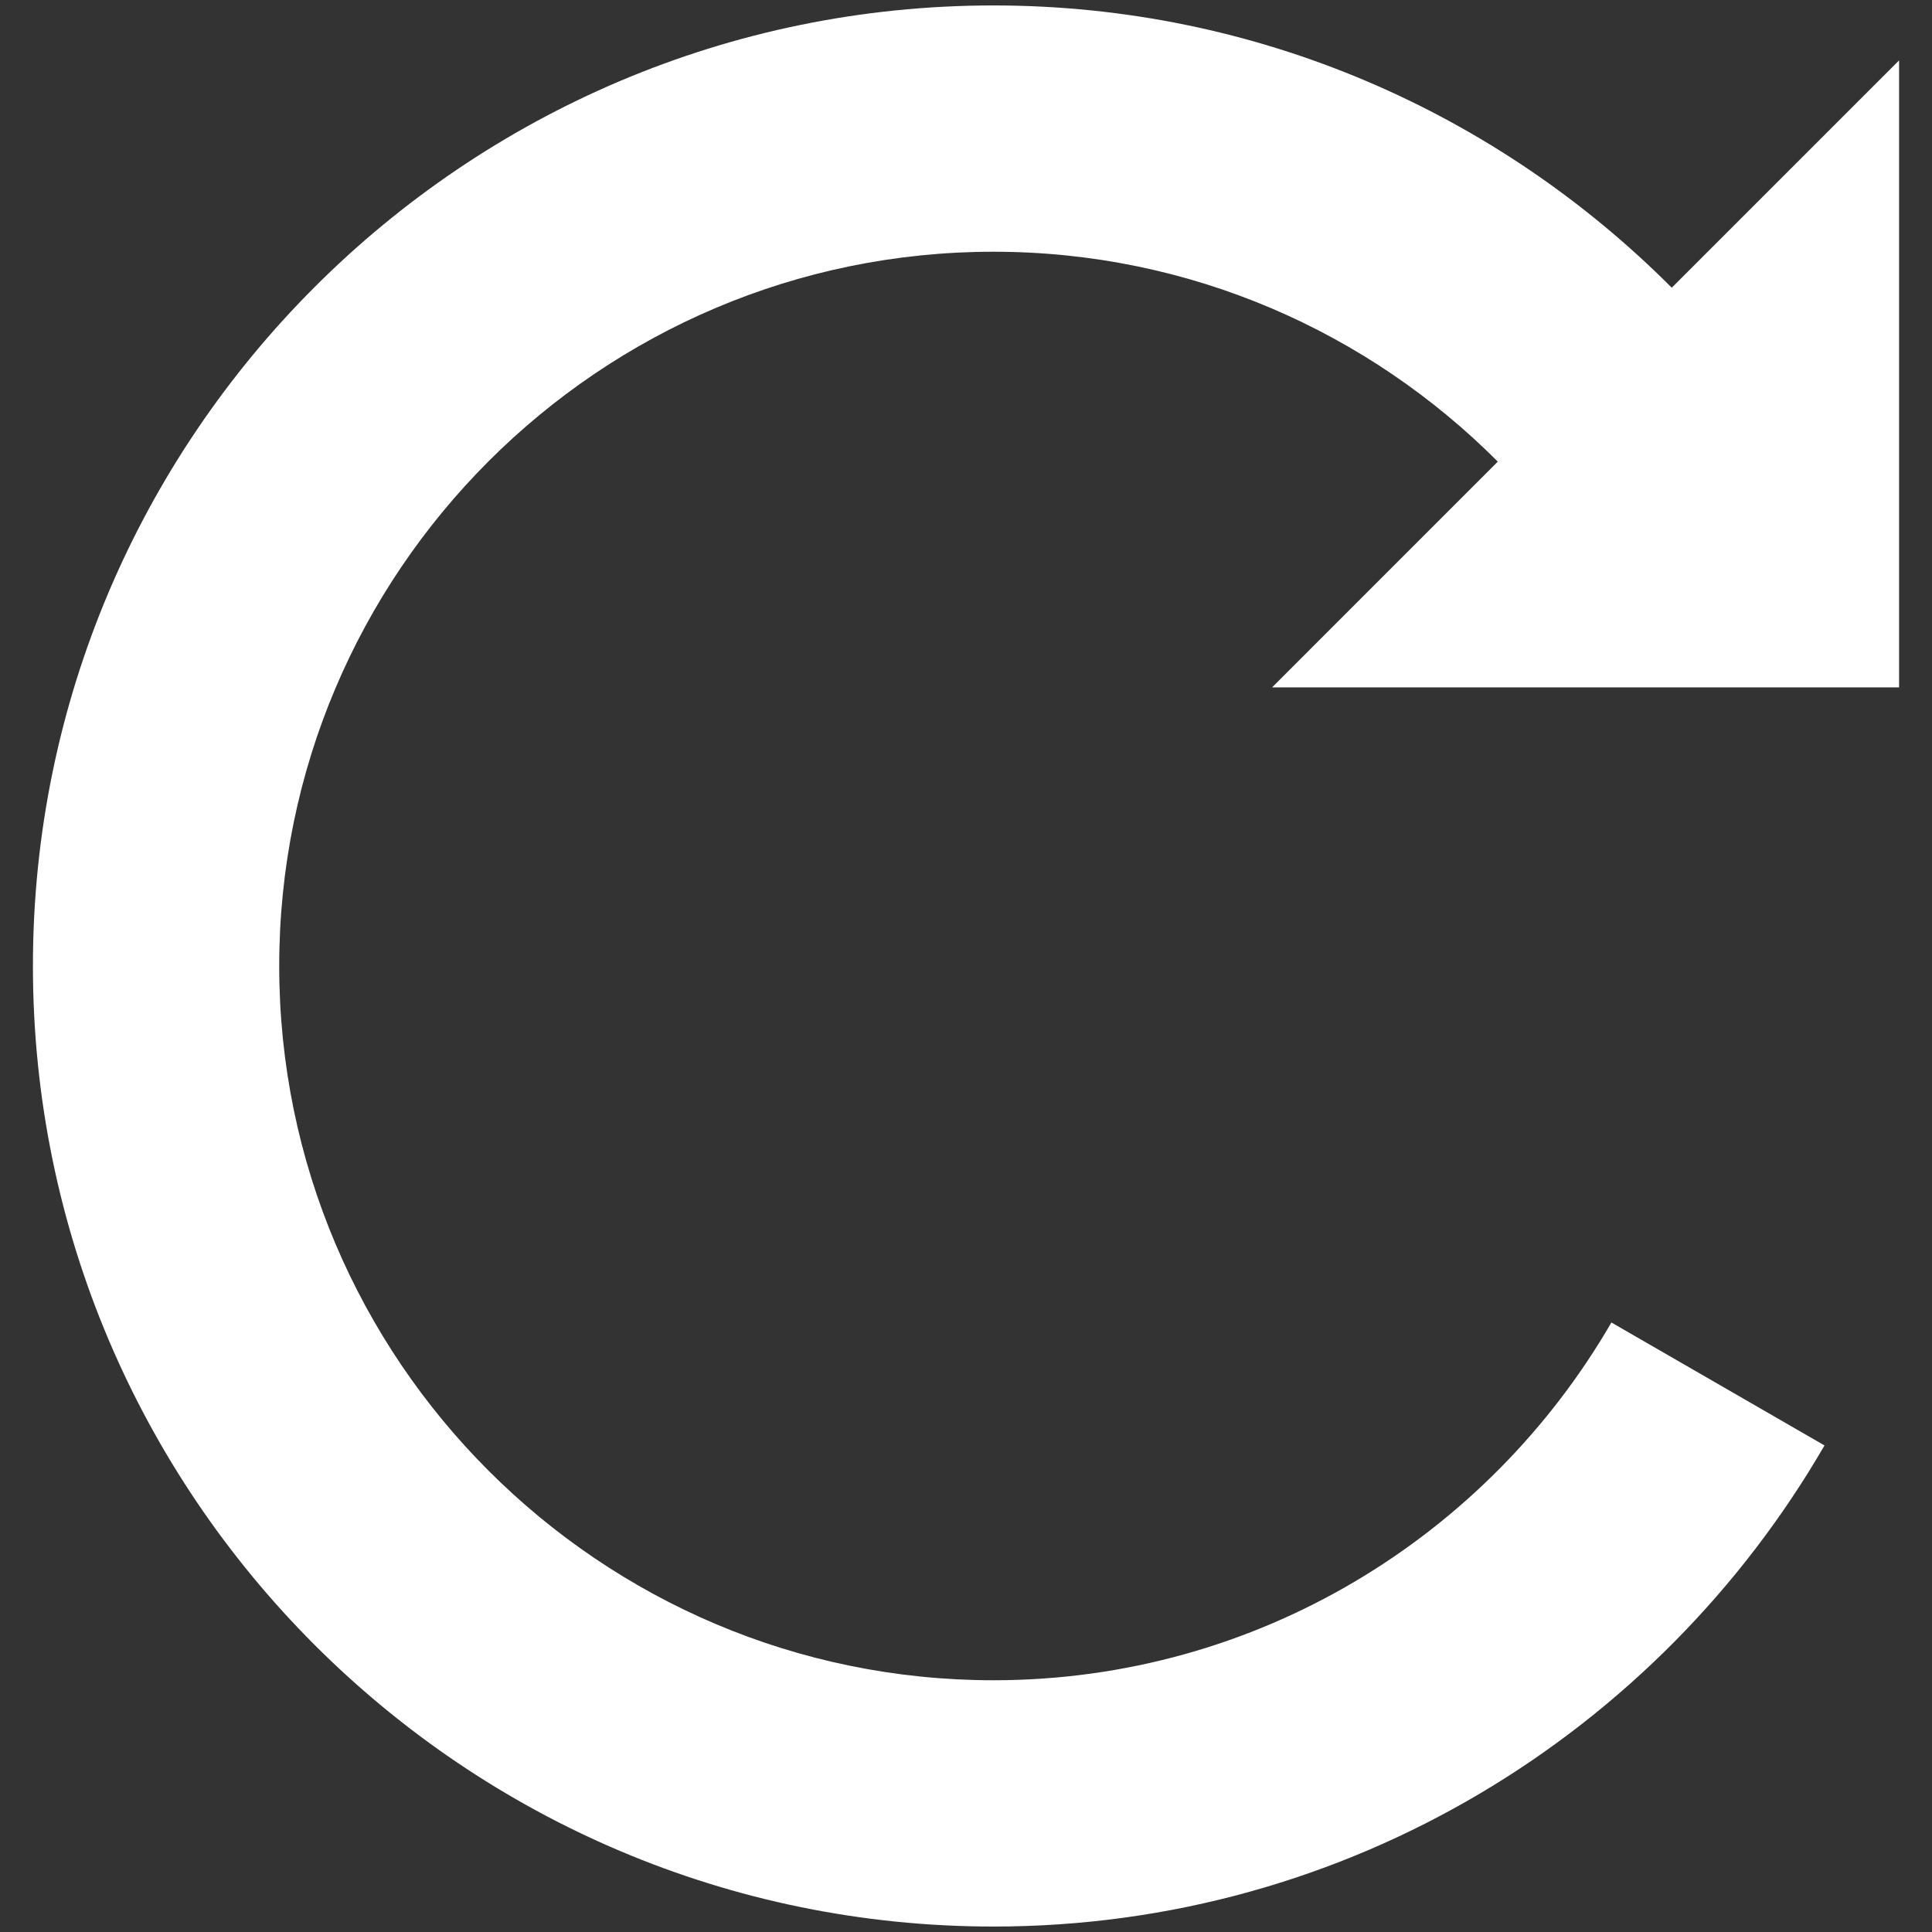 <?xml version="1.0" encoding="UTF-8" standalone="no"?><!DOCTYPE svg PUBLIC "-//W3C//DTD SVG 1.1//EN" "http://www.w3.org/Graphics/SVG/1.1/DTD/svg11.dtd"><svg width="100%" height="100%" viewBox="0 0 50 50" version="1.1" xmlns="http://www.w3.org/2000/svg" xmlnsXlink="http://www.w3.org/1999/xlink" xml:space="preserve" style="fill-rule:evenodd;clip-rule:evenodd;stroke-linejoin:round;stroke-miterlimit:2;"><rect x="0" y="0" width="50" height="50" fill="#333333" stroke="none"/><path d="M49.148,17.79l0,-16.227l-5.883,5.883c-4.495,-4.508 -10.7,-7.305 -17.554,-7.305c-13.707,0 -24.859,11.152 -24.859,24.859c-0,13.707 11.152,24.859 24.859,24.859c9.185,-0 17.205,-5.022 21.507,-12.451l-5.515,-3.182c-3.2,5.525 -9.162,9.259 -15.992,9.259c-10.192,-0 -18.485,-8.293 -18.485,-18.485c-0,-10.192 8.293,-18.485 18.485,-18.485c5.096,0 9.71,2.081 13.052,5.432l-5.842,5.843l16.227,-0Z" style="fill:#fff;fill-rule:nonzero;"/></svg>